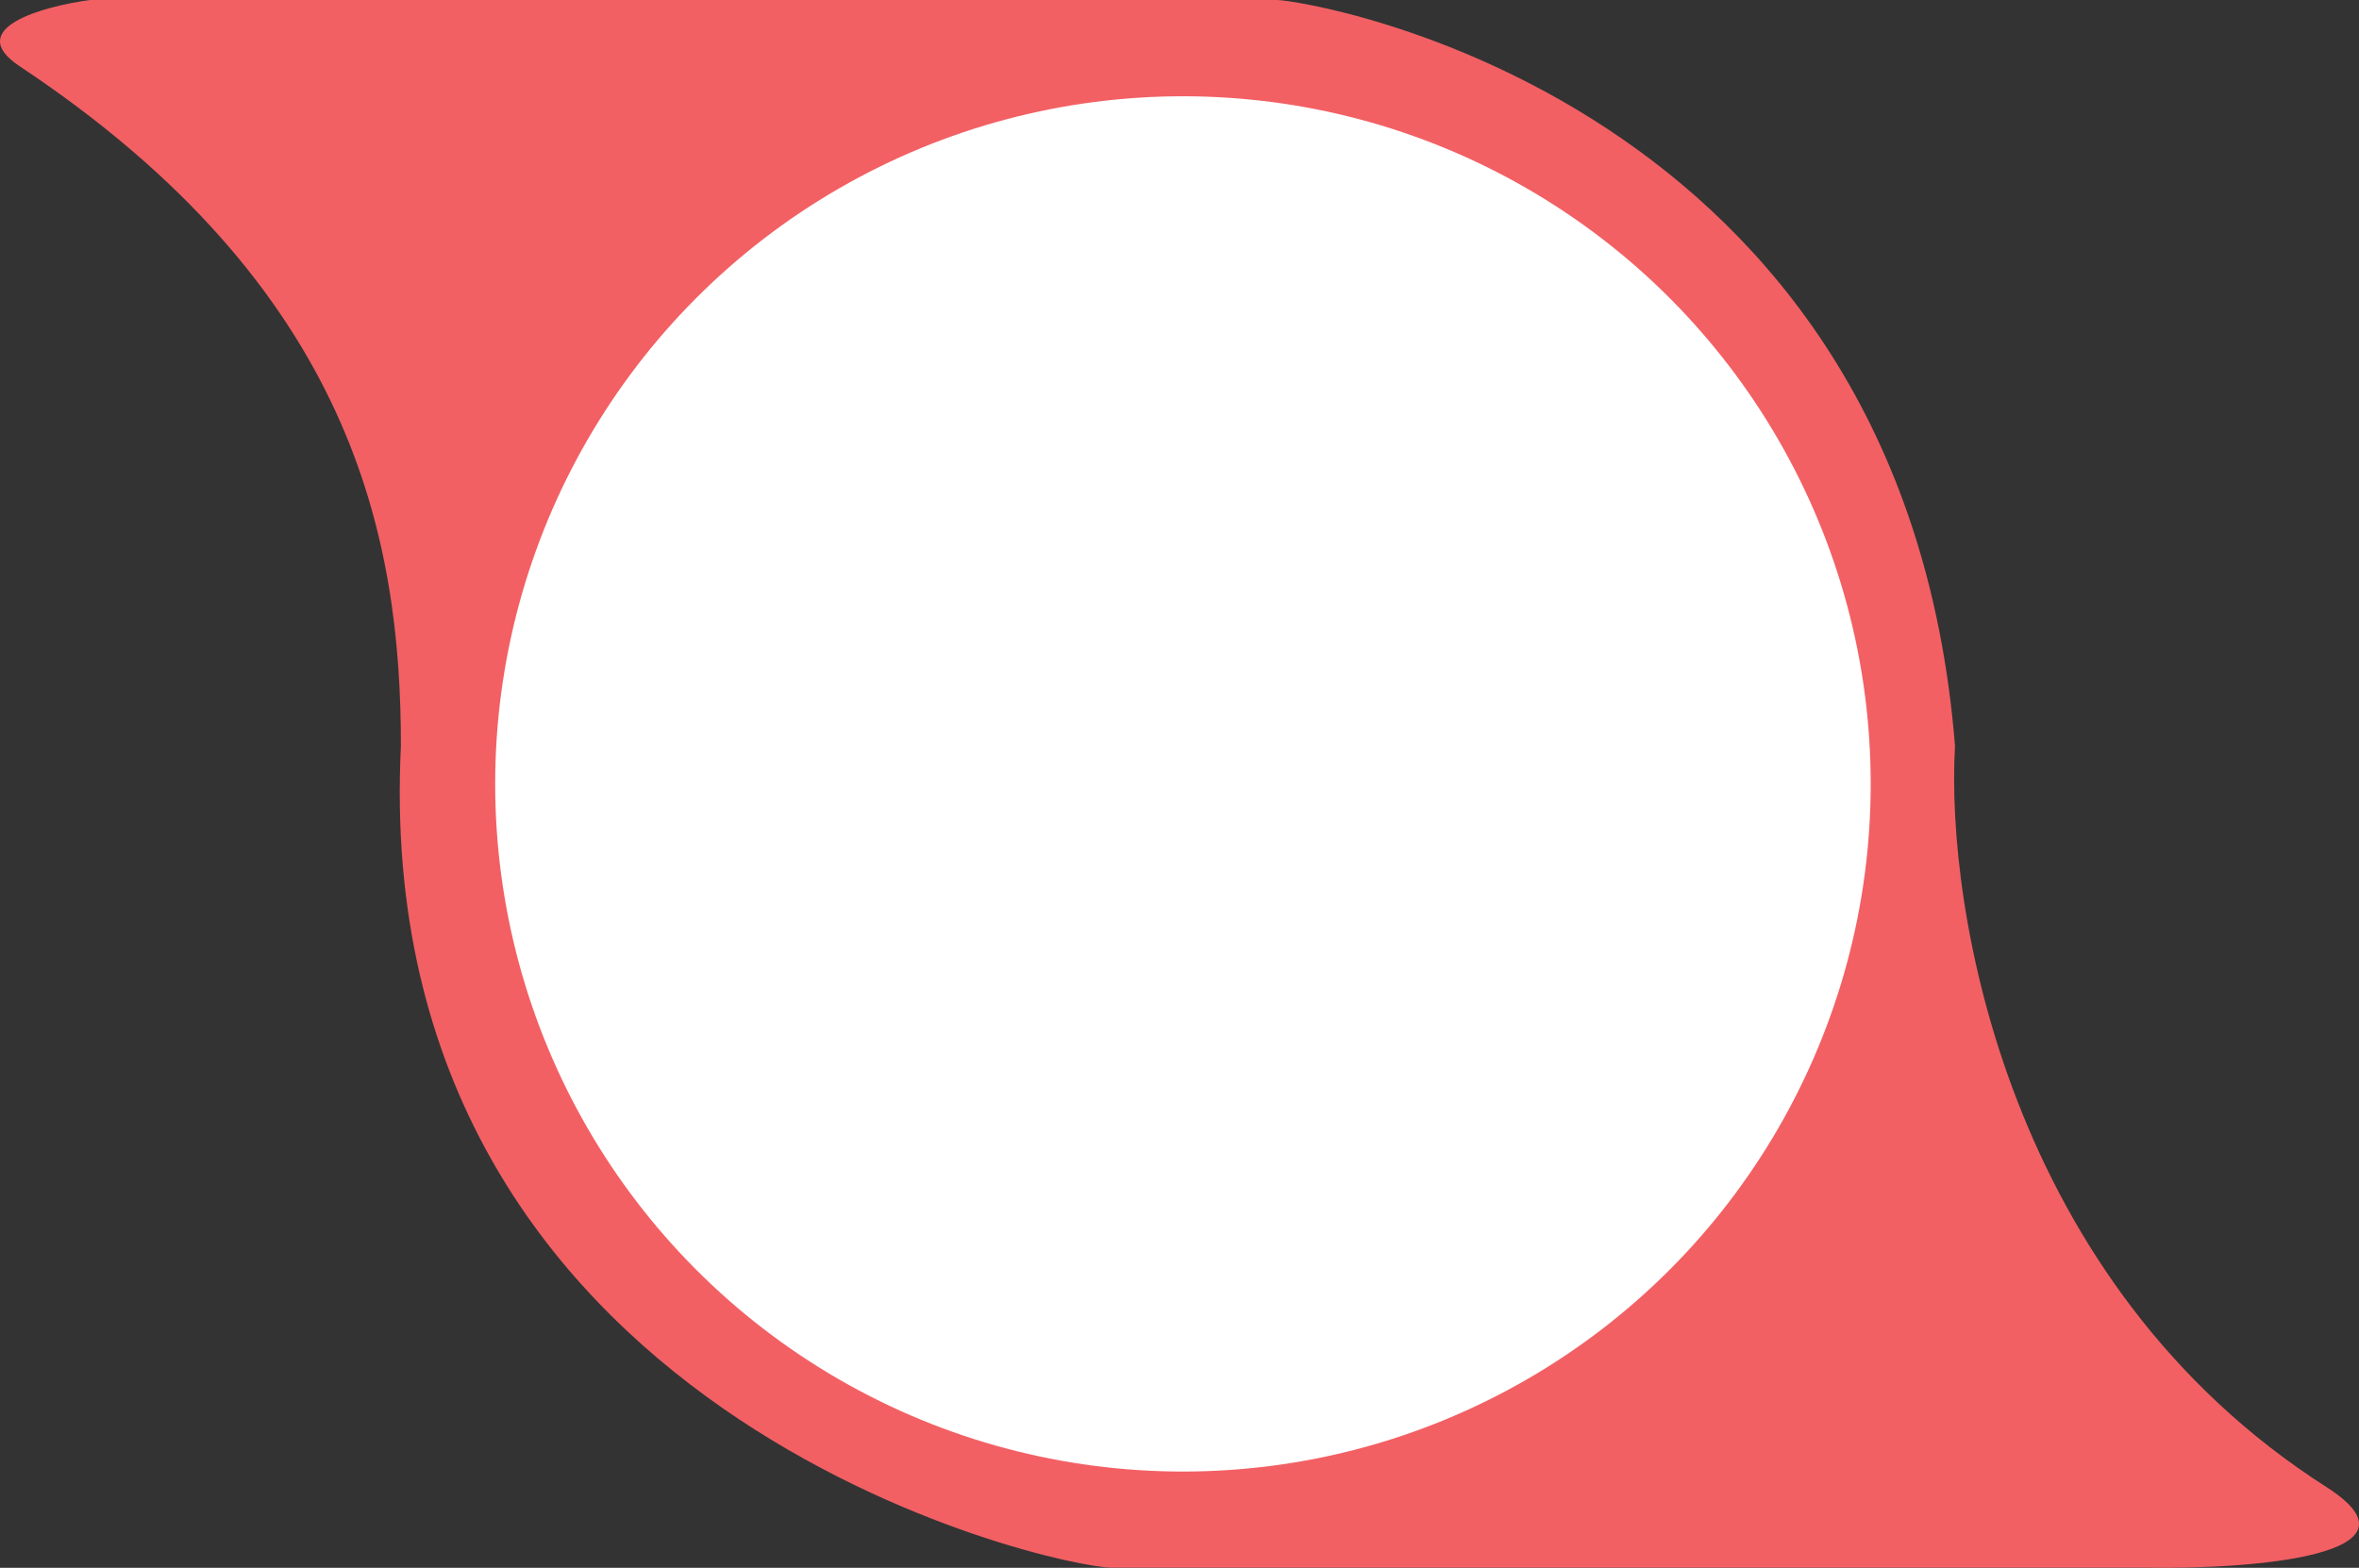 <svg width="343" height="228" viewBox="0 0 343 228" fill="none" xmlns="http://www.w3.org/2000/svg">
<rect x="0" y="0" width="343" height="228" fill="#333333" stroke="none"/>
<path d="M338.354 216.309C291.791 186.644 282.889 132.075 284.259 108.498C276.725 13.734 189.764 0 185.656 0H13.098C6.25 0.916 -5.391 4.12 2.826 9.614C51.444 41.889 58.292 78.283 58.292 108.498C53.499 206.009 153.472 227.983 161.689 227.983H312.335C327.399 228.212 353.693 226.198 338.354 216.309Z" fill="#F26064"/>
<circle cx="172" cy="114" r="100" fill="white"/>
</svg>
